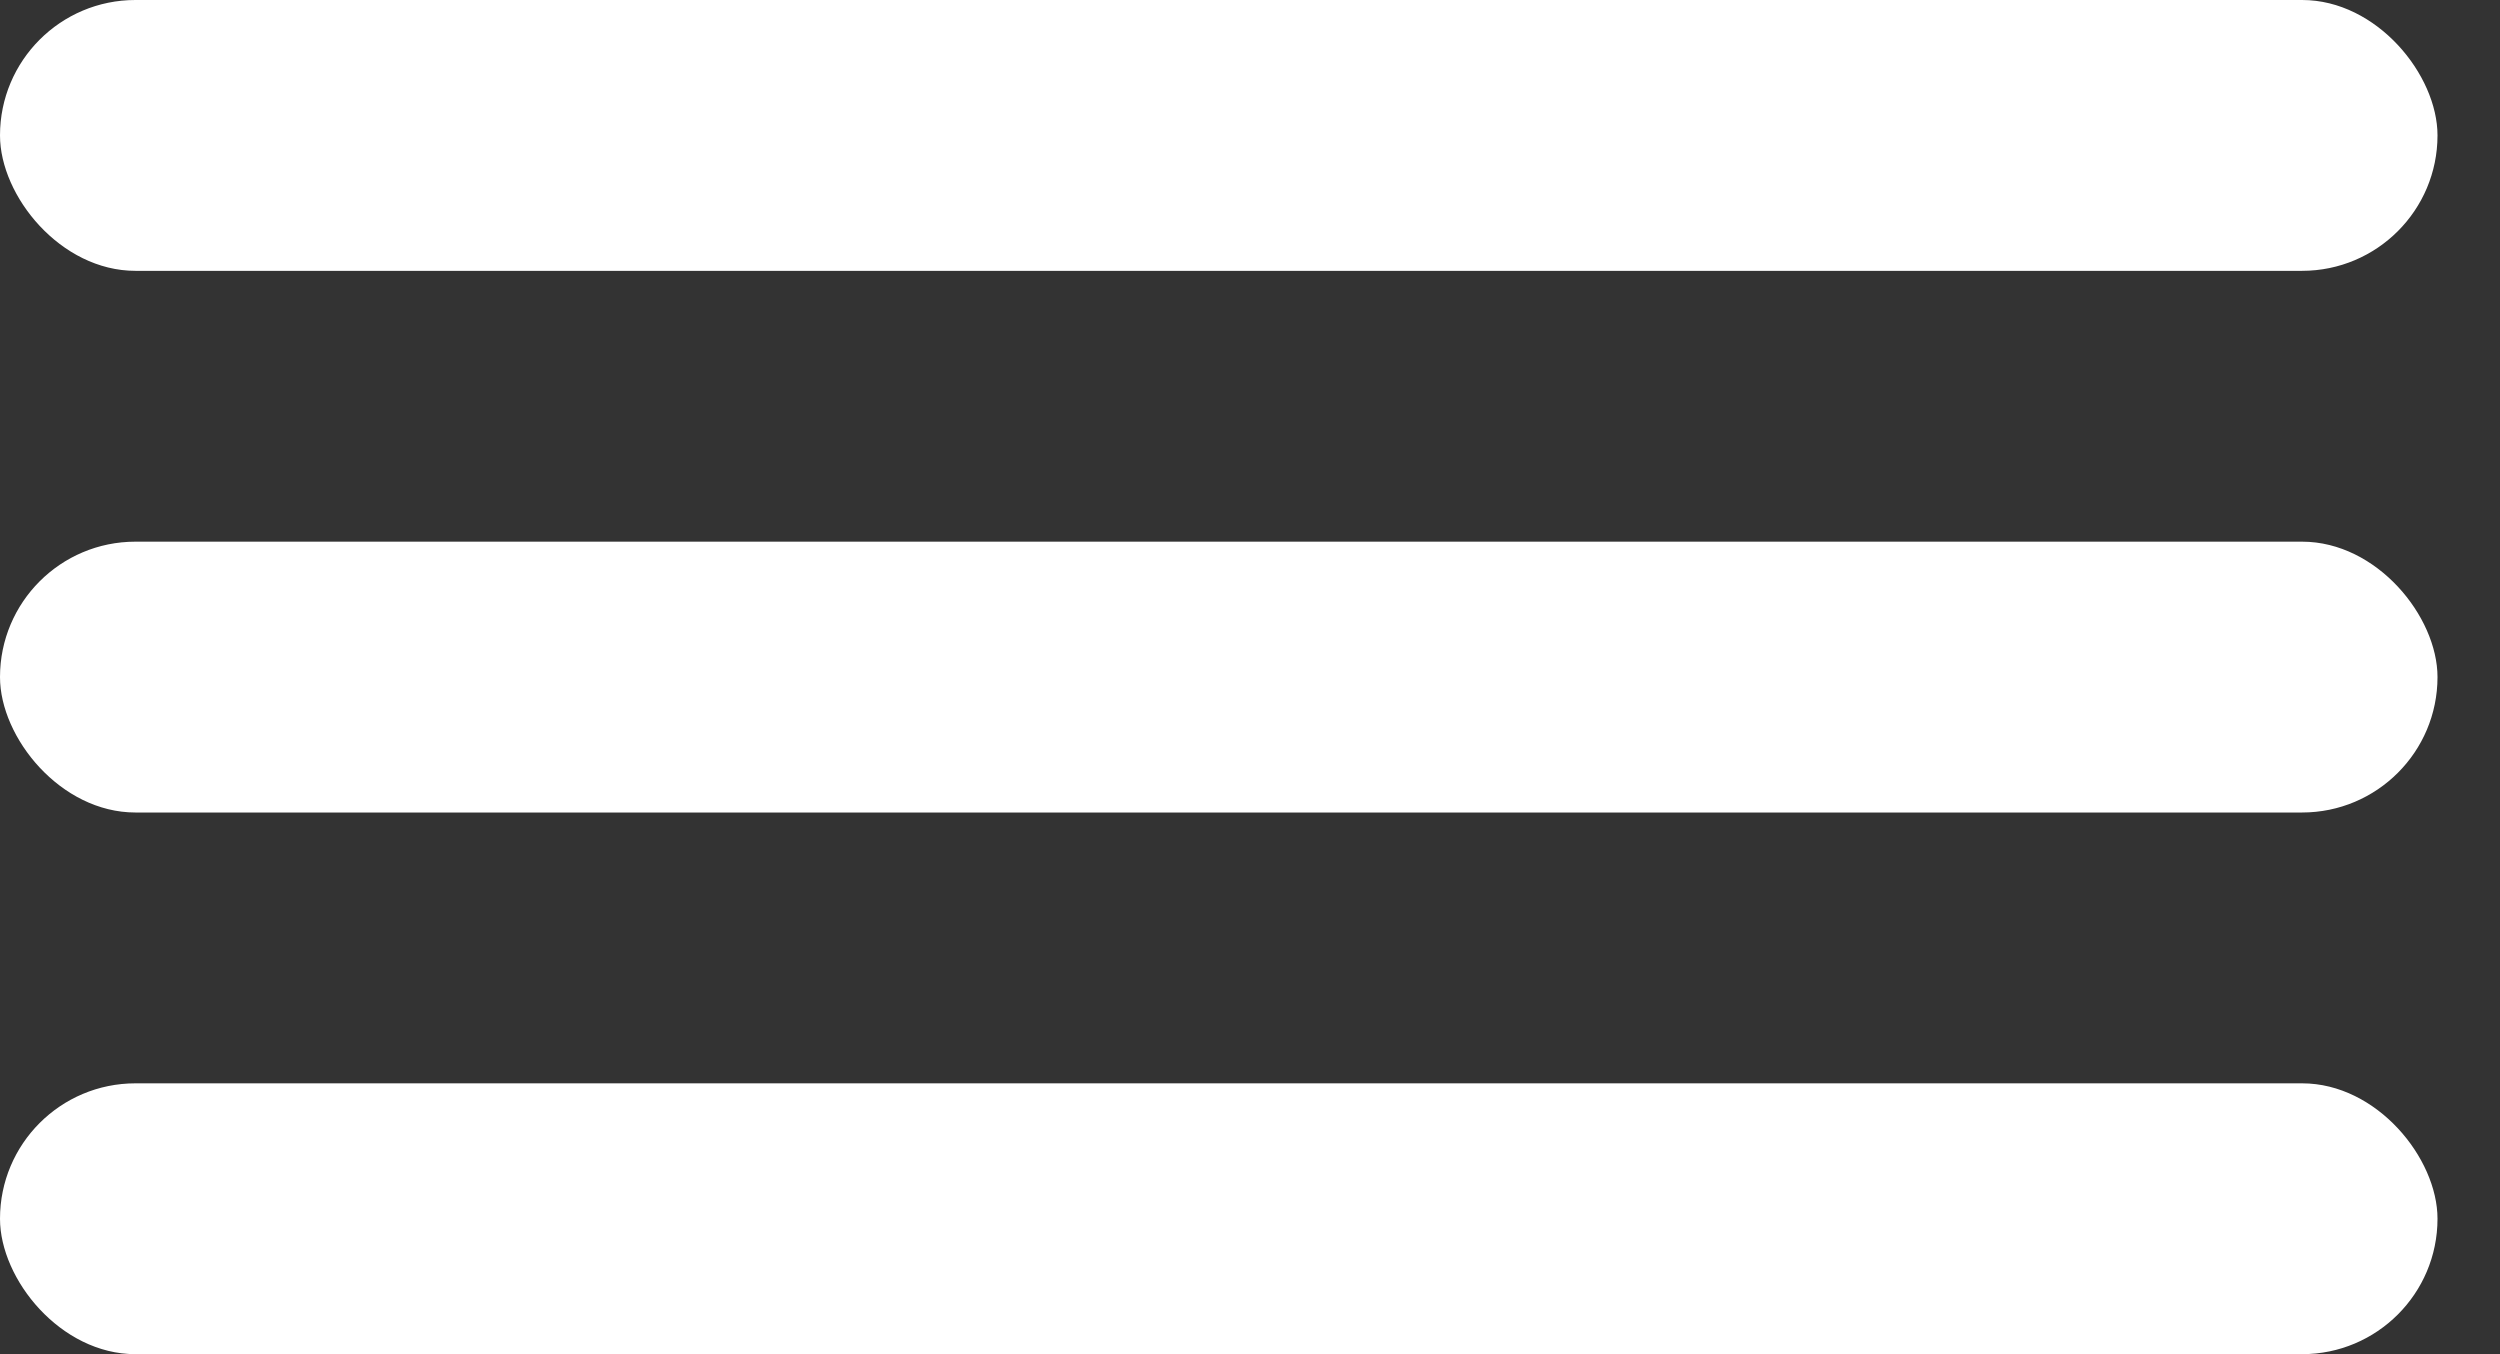 <svg width="24" height="13" viewBox="0 0 24 13" fill="none" xmlns="http://www.w3.org/2000/svg">
<rect x="0" y="0" width="24" height="13" fill="#333333" stroke="none"/>
<rect width="23.4" height="2.6" rx="1.3" fill="white"/>
<rect y="10.4" width="23.4" height="2.6" rx="1.3" fill="white"/>
<rect y="5.2" width="23.4" height="2.6" rx="1.3" fill="white"/>
</svg>
